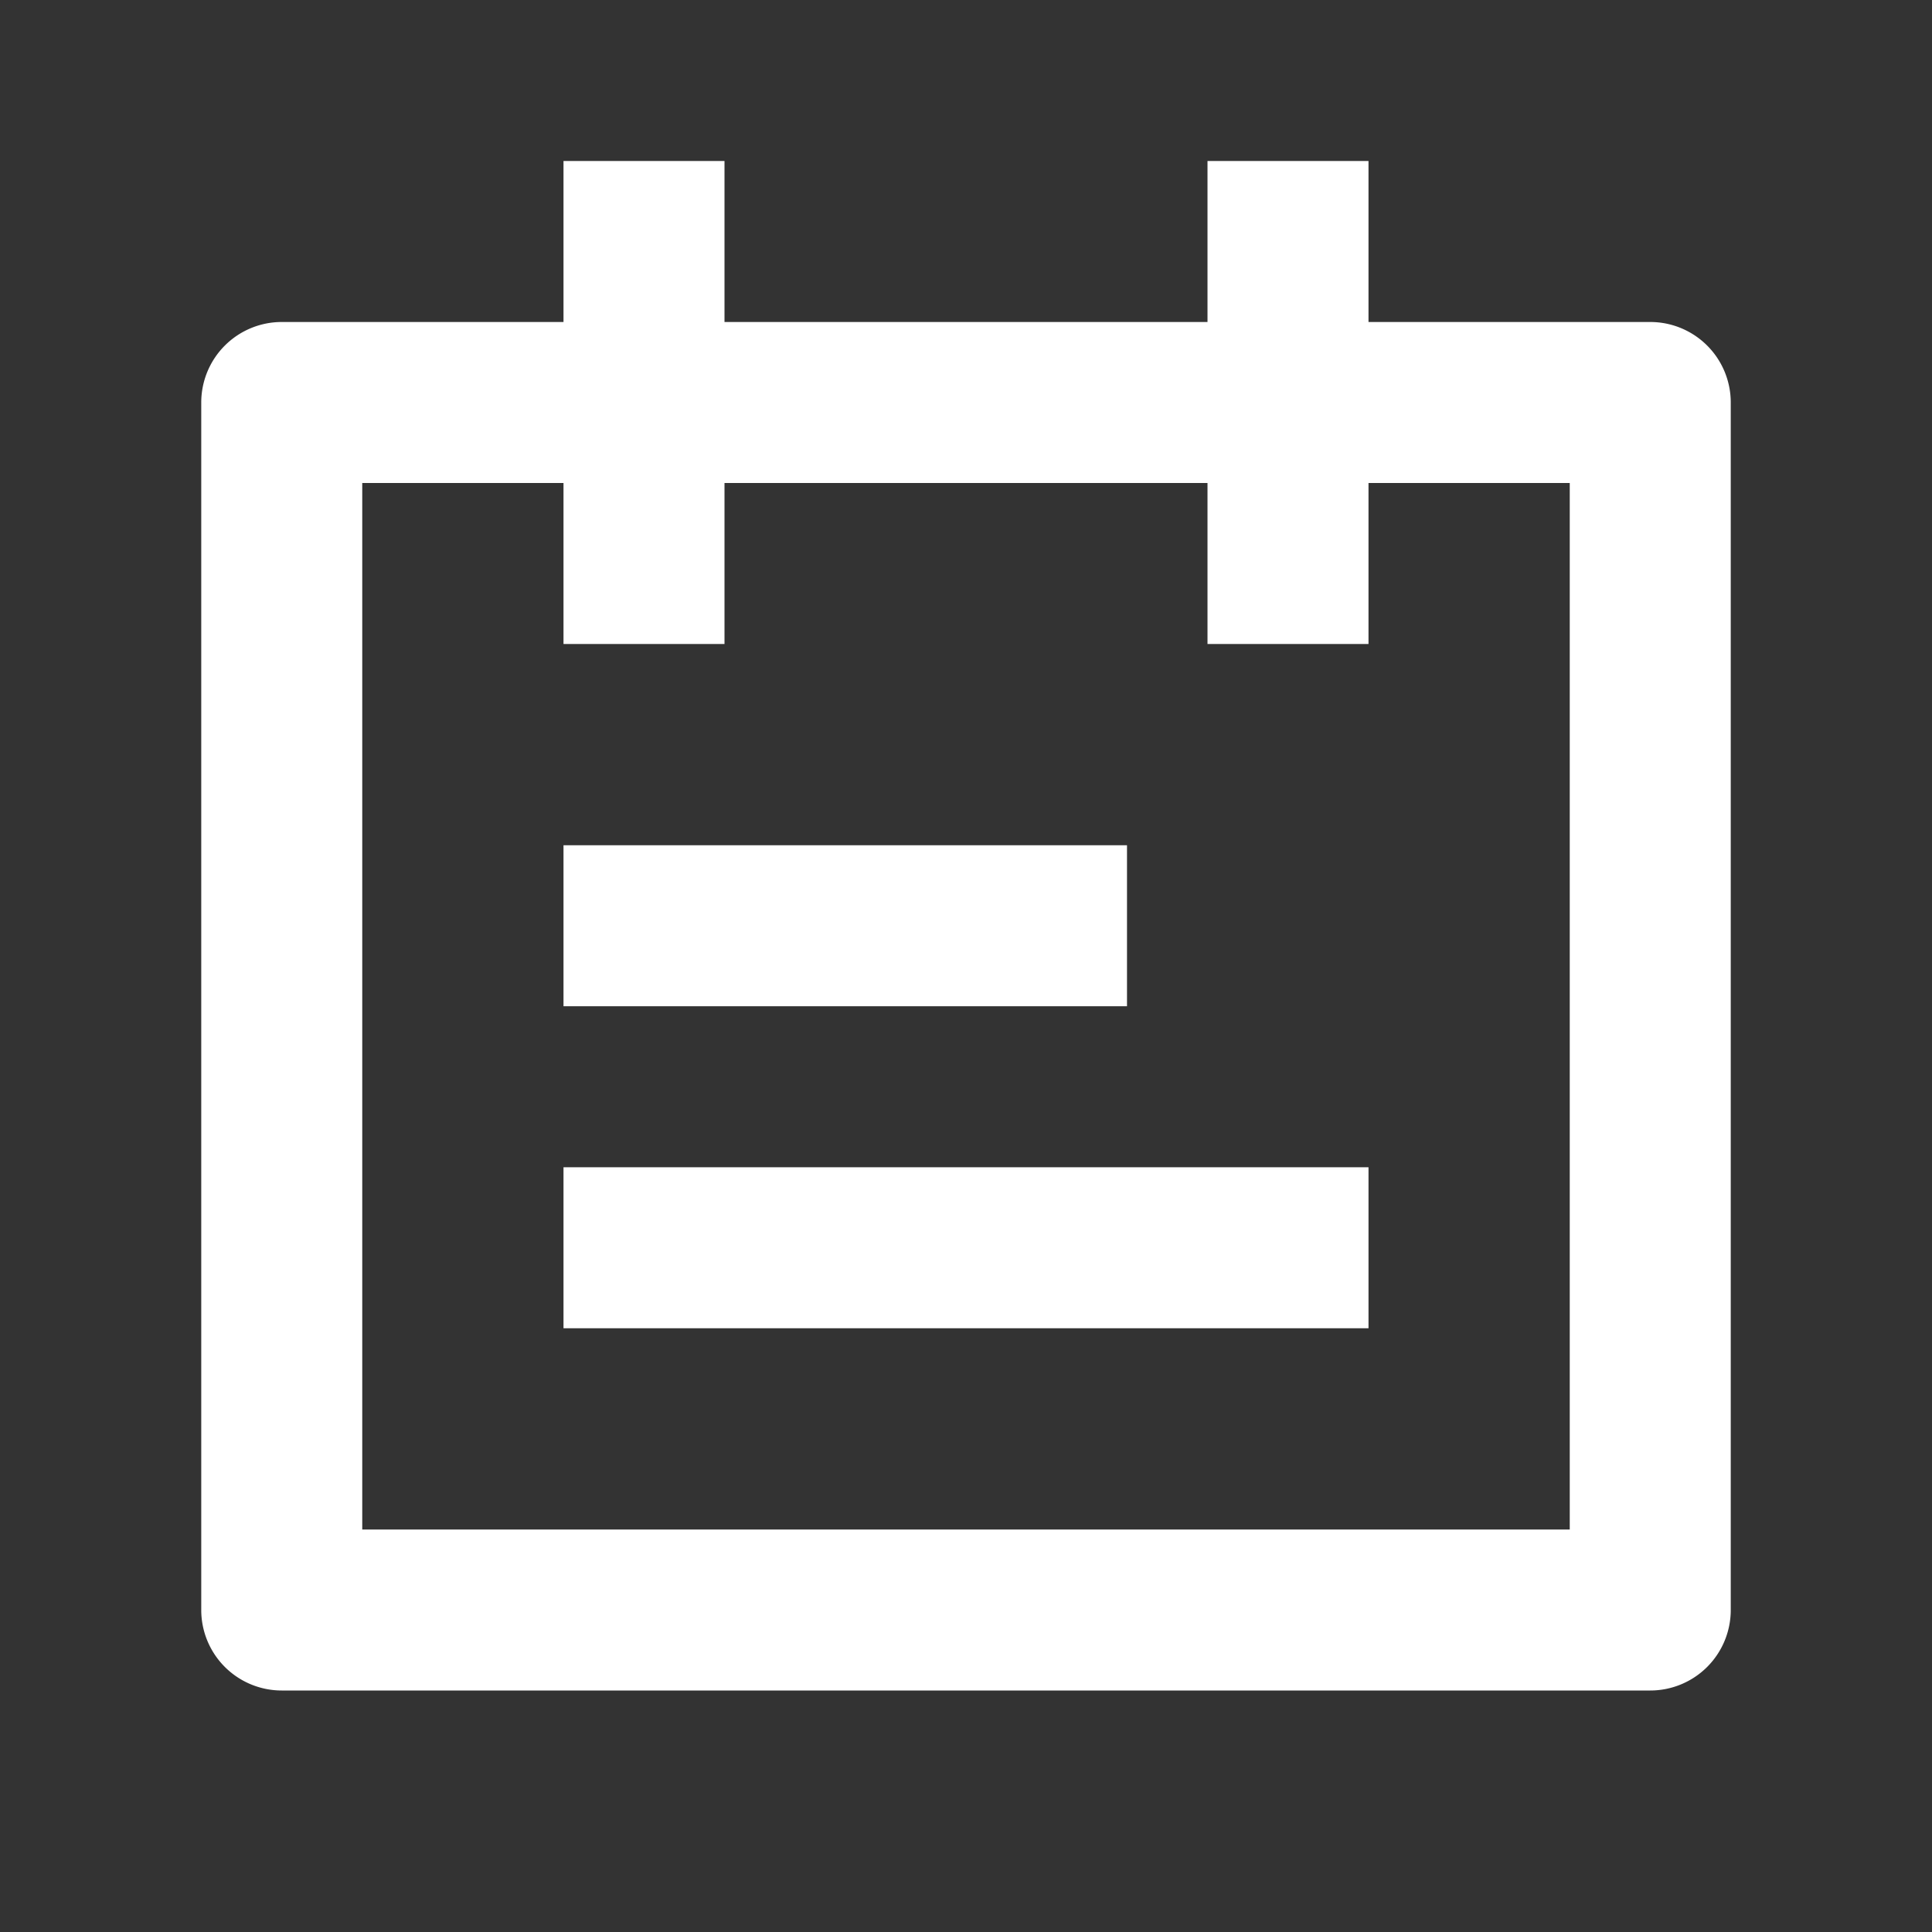<?xml version="1.0" standalone="no"?><!DOCTYPE svg PUBLIC "-//W3C//DTD SVG 1.1//EN" "http://www.w3.org/Graphics/SVG/1.1/DTD/svg11.dtd"><svg t="1662434694378" class="icon" viewBox="0 0 1024 1024" version="1.1" xmlns="http://www.w3.org/2000/svg" p-id="5625" width="20" height="20" xmlns:xlink="http://www.w3.org/1999/xlink"><rect x="0" y="0" width="1024" height="1024" fill="#333333" stroke="none"/><path d="M106.667 213.333a42.667 42.667 0 0 1 42.667-42.667h725.333a42.667 42.667 0 0 1 42.667 42.667v640a42.667 42.667 0 0 1-42.667 42.667H149.333a42.667 42.667 0 0 1-42.667-42.667V213.333z m85.333 42.667v554.667h640V256H192z" fill="#ffffff" p-id="5626"></path><path d="M298.667 448h298.667v85.333H298.667v-85.333zM298.667 618.667h426.667v85.333H298.667v-85.333zM384 85.333v256h-85.333V85.333h85.333zM725.333 85.333v256h-85.333V85.333h85.333z" fill="#ffffff" p-id="5627"></path></svg>